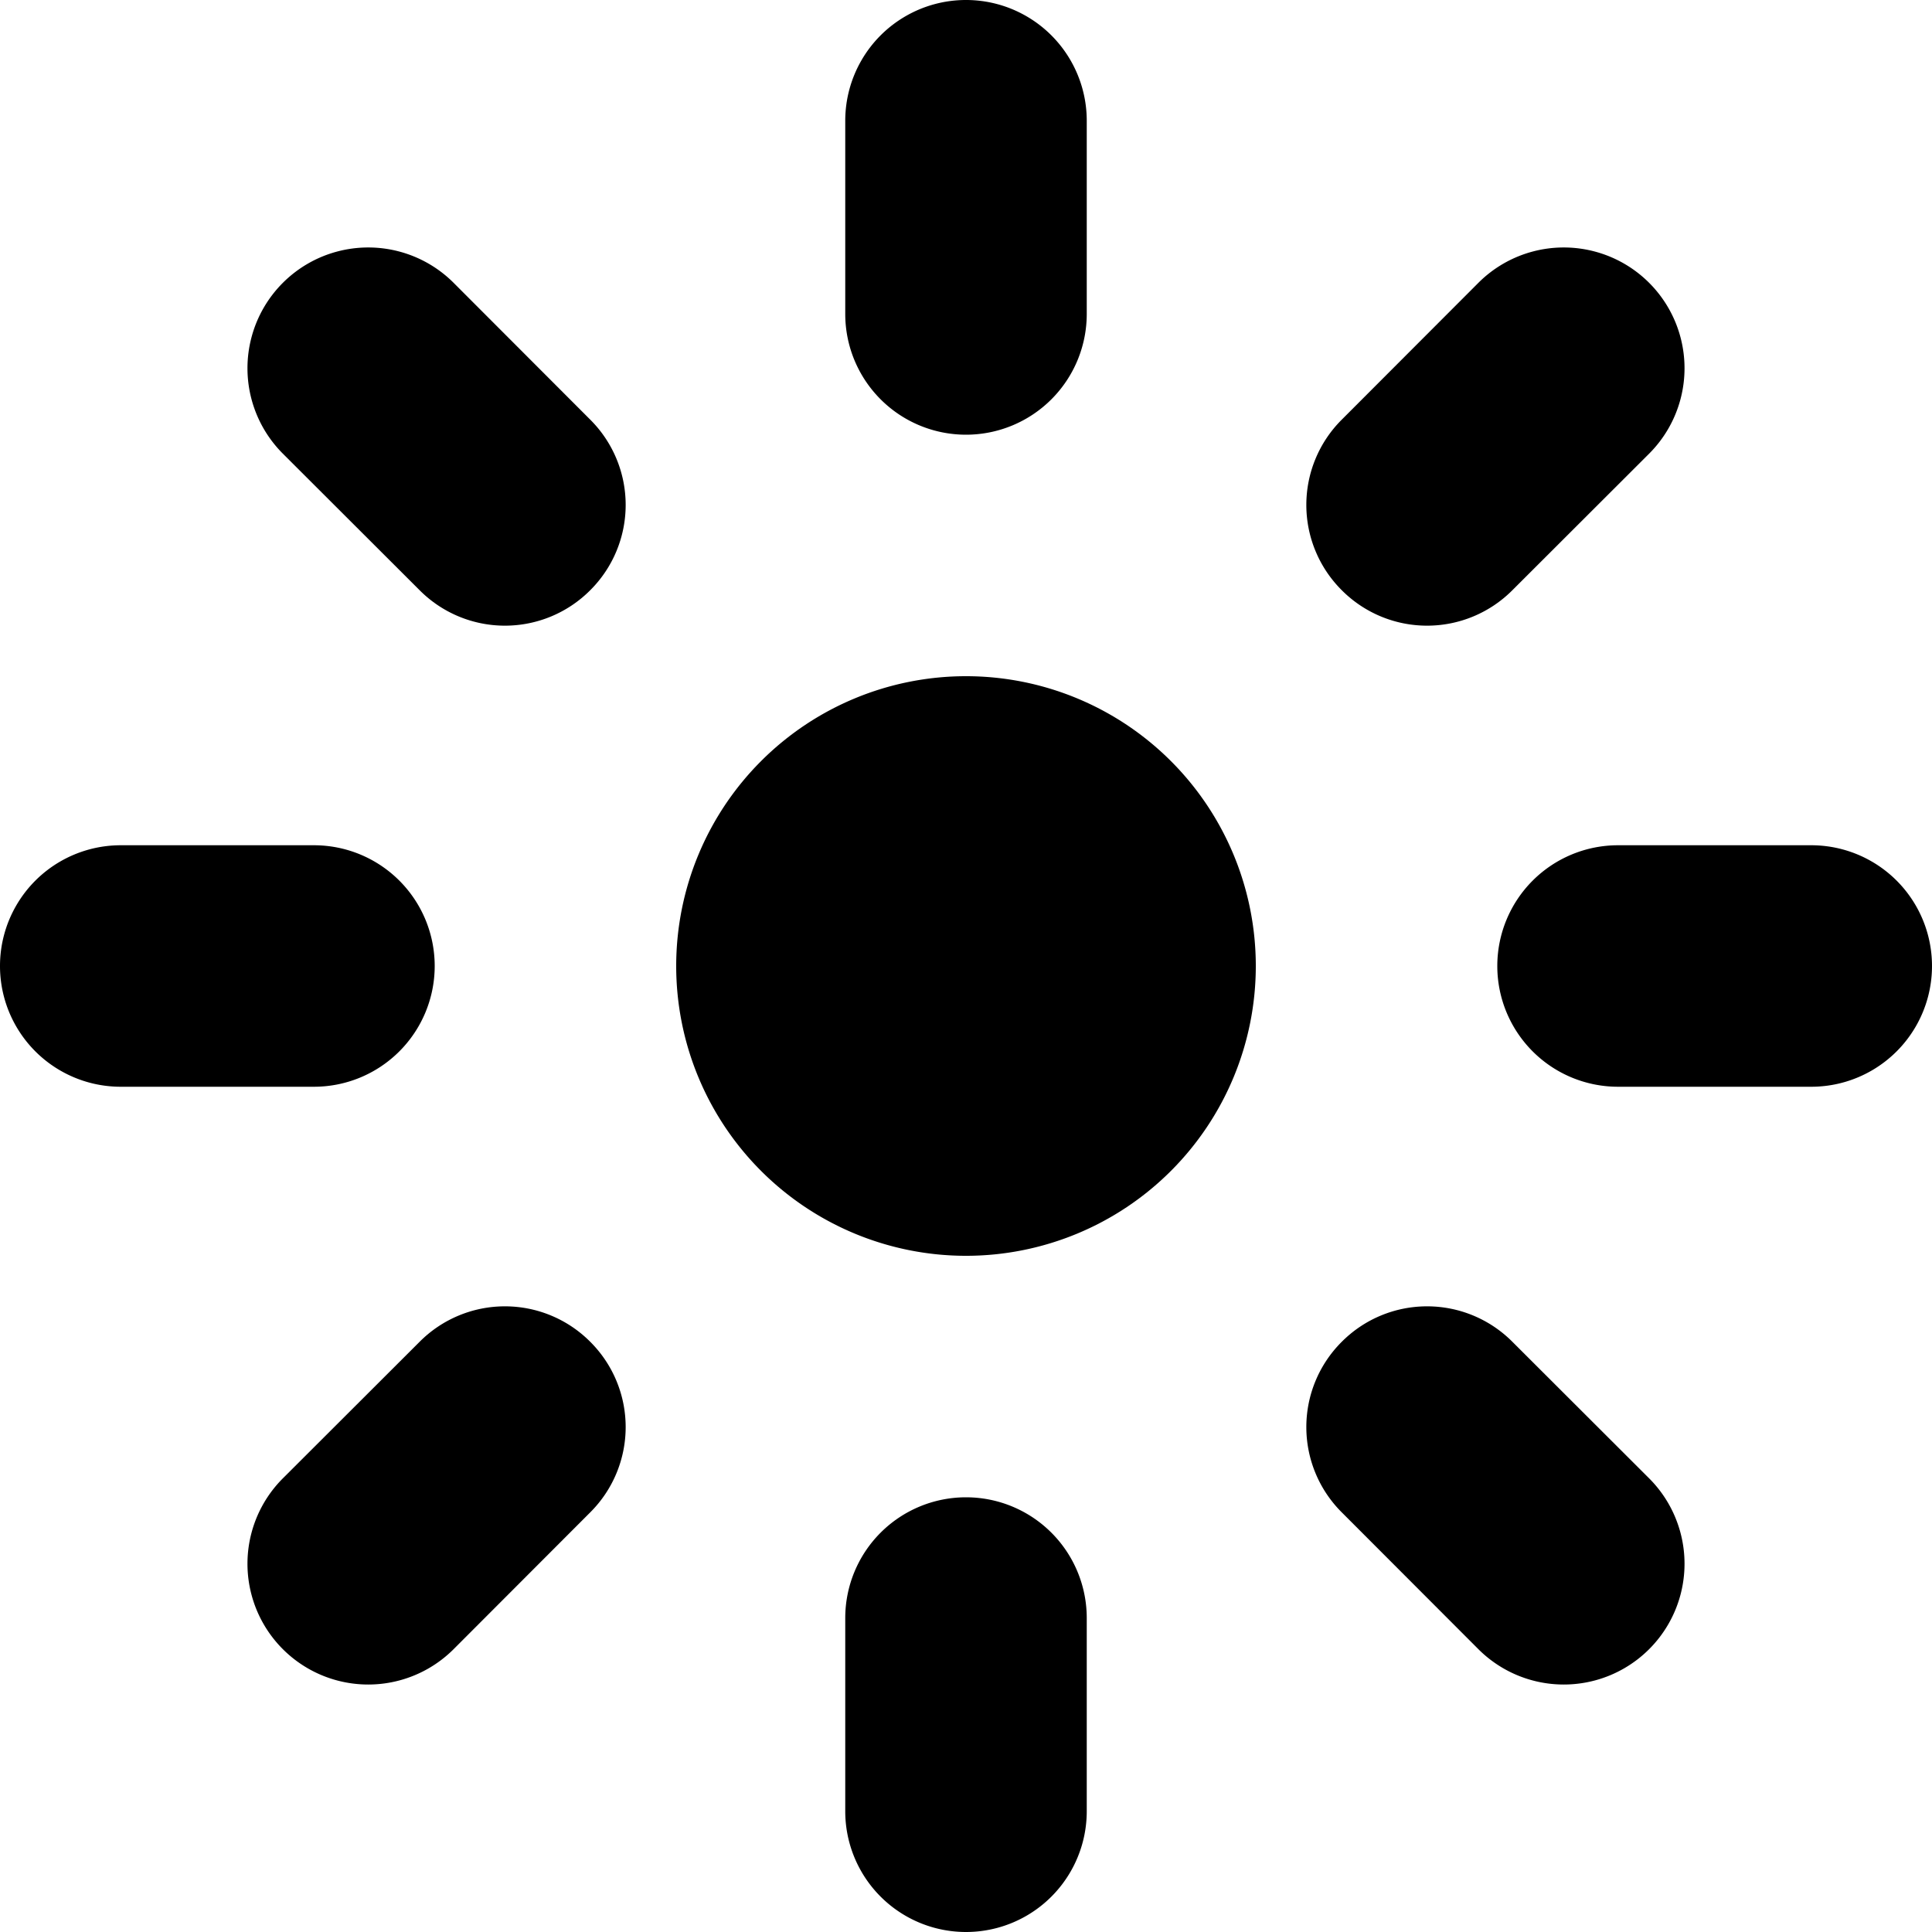 <svg viewBox="0 0 10 10" xmlns="http://www.w3.org/2000/svg">
    <path d="M3.500 5.000 A1.500 1.500 0 1 0 6.500 5.000 A1.500 1.500 0 1 0 3.500 5.000 Z" fill="currentColor"
        stroke="none" stroke-linecap="round" stroke-linejoin="round" stroke-width="0"></path>
    <path d="M5,2.25a.625.625,0,0,1-.625-.625v-1a.625.625,0,0,1,1.25,0v1A.625.625,0,0,1,5,2.25Z" fill="currentColor"
        stroke="none" stroke-linecap="round" stroke-linejoin="round" stroke-width="0"></path>
    <path d="M6.945,3.055a.623.623,0,0,1,0-.883l.707-.708a.625.625,0,0,1,.884.884l-.708.707A.623.623,0,0,1,6.945,3.055Z"
        fill="currentColor" stroke="none" stroke-linecap="round" stroke-linejoin="round" stroke-width="0"></path>
    <path d="M7.75,5a.625.625,0,0,1,.625-.625h1a.625.625,0,0,1,0,1.25h-1A.625.625,0,0,1,7.75,5Z" fill="currentColor"
        stroke="none" stroke-linecap="round" stroke-linejoin="round" stroke-width="0"></path>
    <path d="M6.945,6.945a.623.623,0,0,1,.883,0l.708.707a.625.625,0,0,1-.884.884l-.707-.708A.623.623,0,0,1,6.945,6.945Z"
        fill="currentColor" stroke="none" stroke-linecap="round" stroke-linejoin="round" stroke-width="0"></path>
    <path d="M5,7.75a.625.625,0,0,1,.625.625v1a.625.625,0,0,1-1.25,0v-1A.625.625,0,0,1,5,7.75Z" fill="currentColor"
        stroke="none" stroke-linecap="round" stroke-linejoin="round" stroke-width="0"></path>
    <path
        d="M3.055,6.945a.623.623,0,0,1,0,.883l-.707.708a.625.625,0,0,1-.884-.884l.708-.707A.623.623,0,0,1,3.055,6.945Z"
        fill="currentColor" stroke="none" stroke-linecap="round" stroke-linejoin="round" stroke-width="0"></path>
    <path d="M2.25,5a.625.625,0,0,1-.625.625h-1a.625.625,0,0,1,0-1.25h1A.625.625,0,0,1,2.25,5Z" fill="currentColor"
        stroke="none" stroke-linecap="round" stroke-linejoin="round" stroke-width="0"></path>
    <path
        d="M3.055,3.055a.623.623,0,0,1-.883,0l-.708-.707a.625.625,0,0,1,.884-.884l.707.708A.623.623,0,0,1,3.055,3.055Z"
        fill="currentColor" stroke="none" stroke-linecap="round" stroke-linejoin="round" stroke-width="0"></path>
</svg>